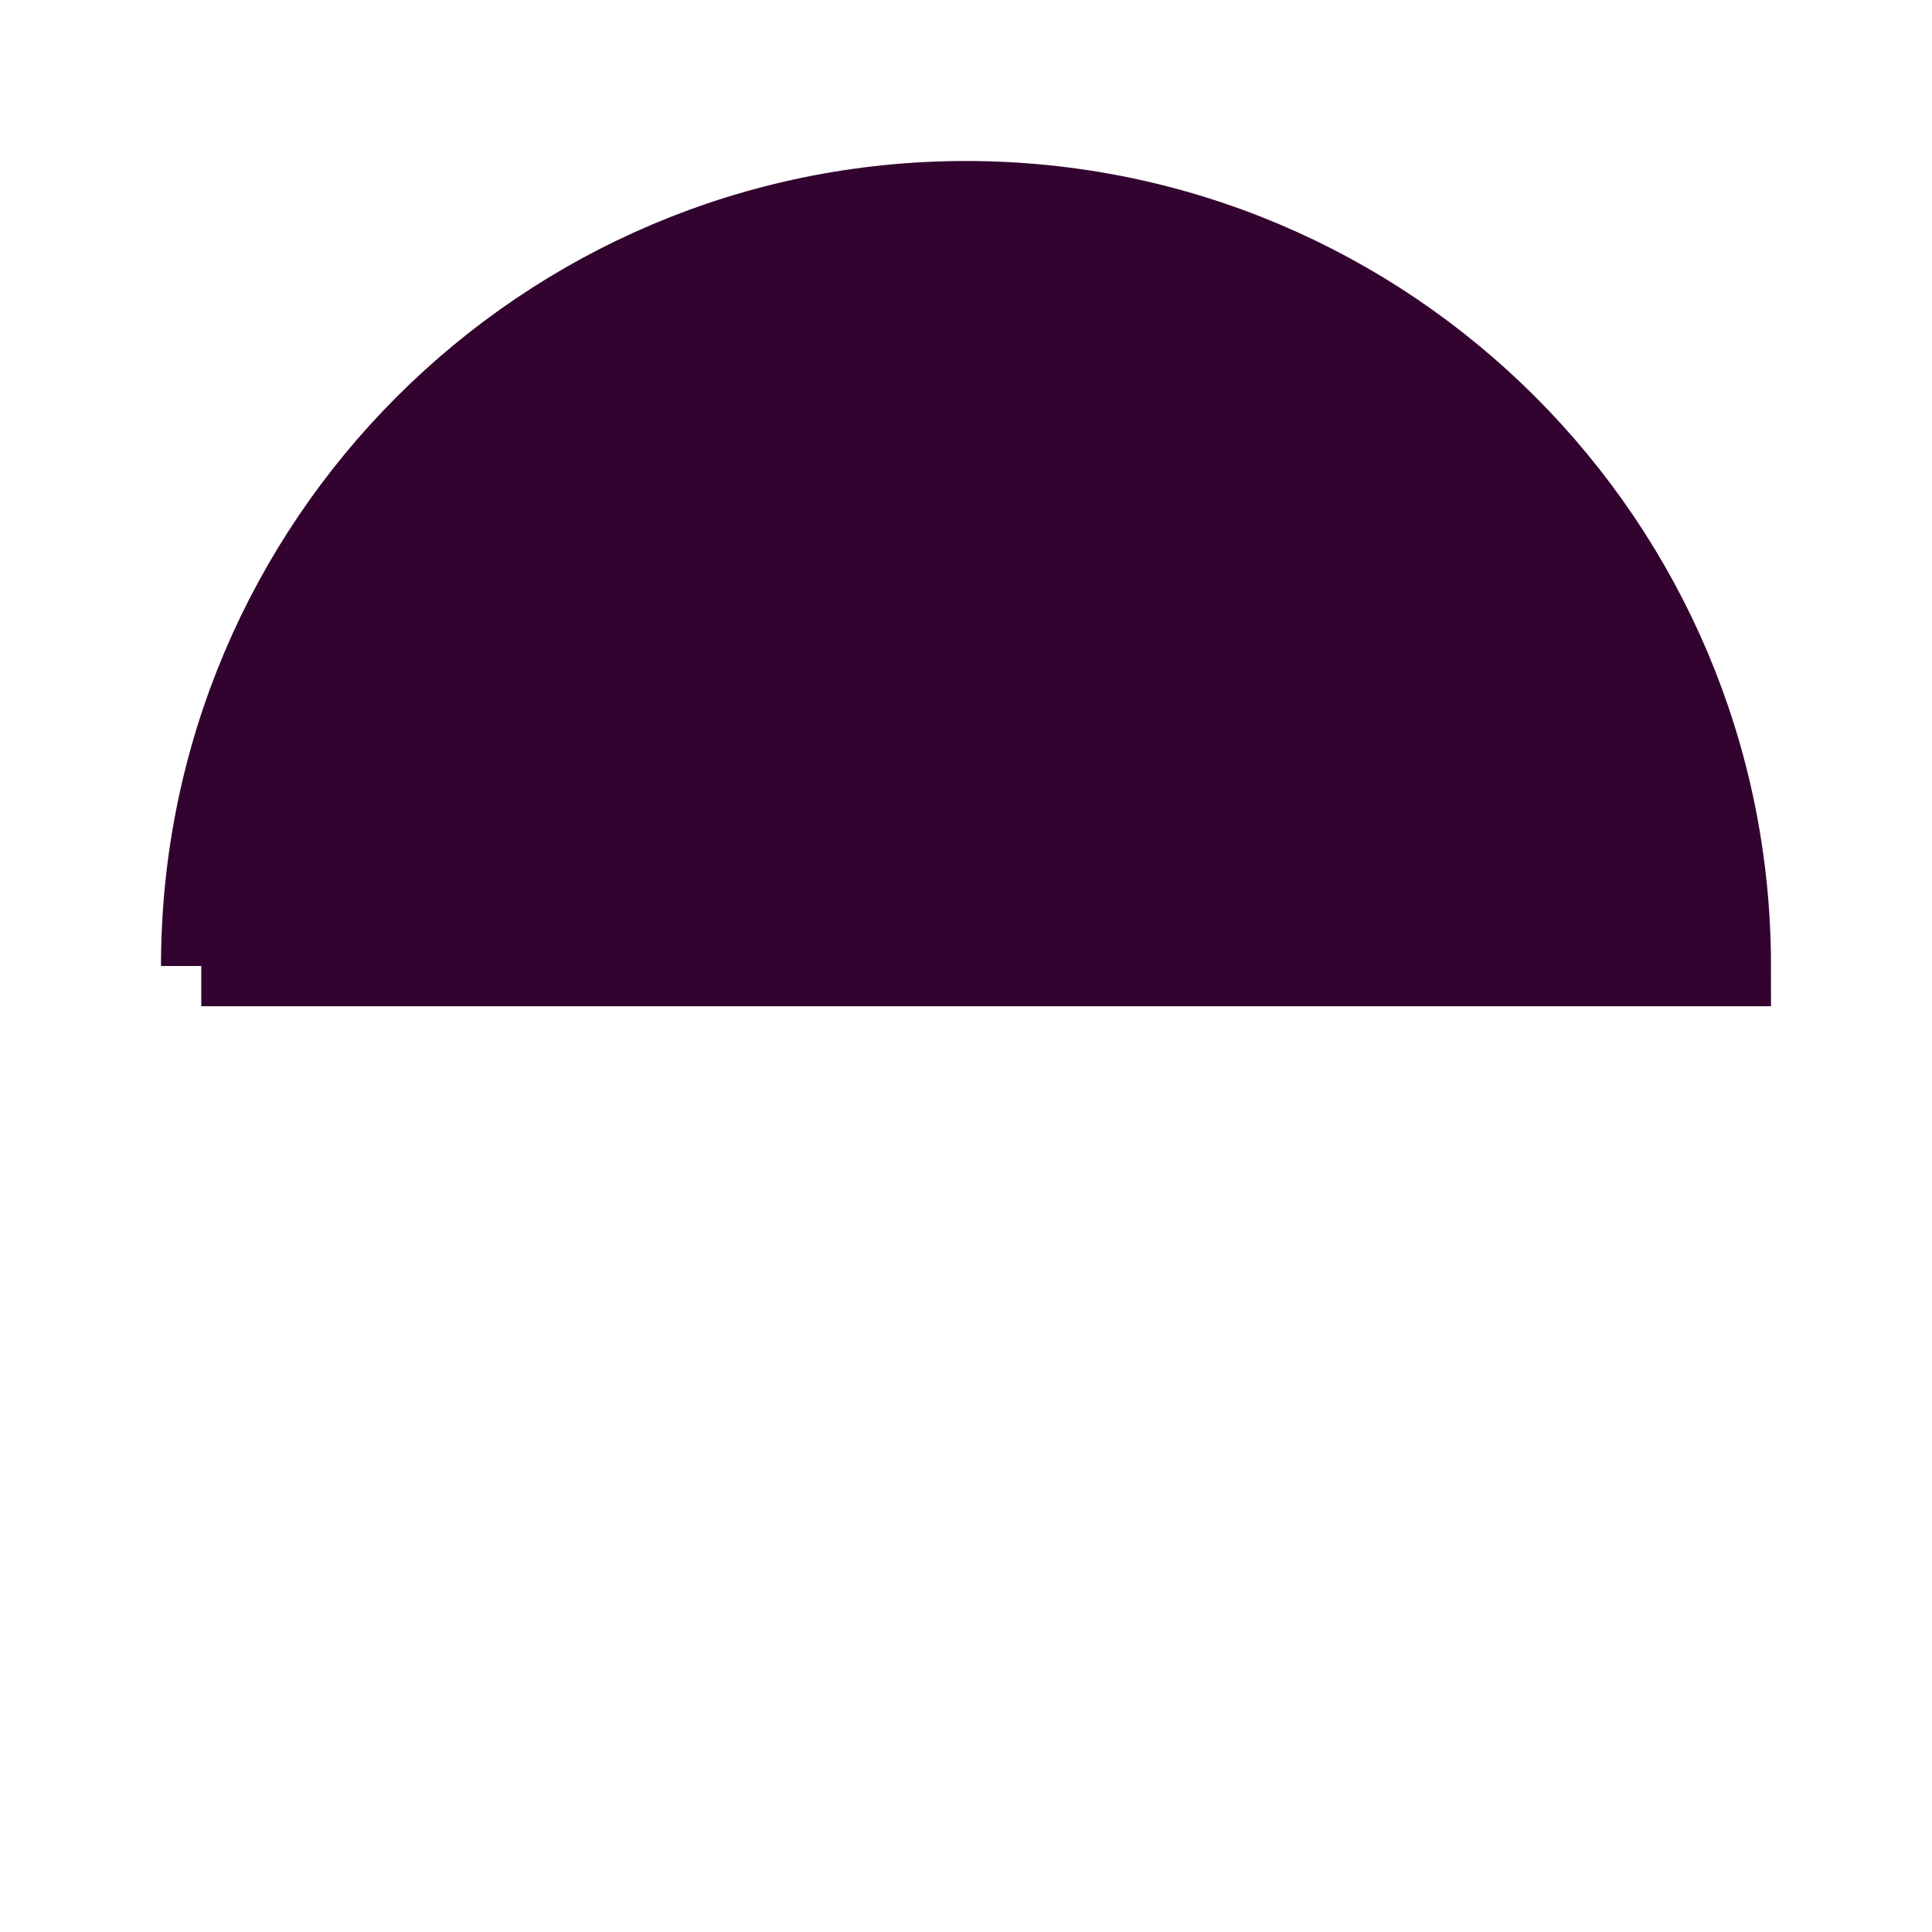 <?xml version="1.0" encoding="utf-8"?>
<svg enable-background="new 0 0 24 24" fill="#330330" height="24px" stroke="#330330" version="1.1" viewBox="0 0 24 24" width="24px" x="0px" xml:space="preserve" xmlns="http://www.w3.org/2000/svg" xmlns:xlink="http://www.w3.org/1999/xlink" y="0px">
 <g fill="#330330" id="black_x5F_upper_x5F_bowl" stroke="#330330">
  <path d="M21.5,12" fill="#330330" stroke="#330330"/>
  <path d="M2.5,12c0-5.247,4.253-9.5,9.5-9.5c5.247,0,9.5,4.253,9.5,9.5H2.5" fill="#330330" stroke="#330330"/>
 </g>
</svg>